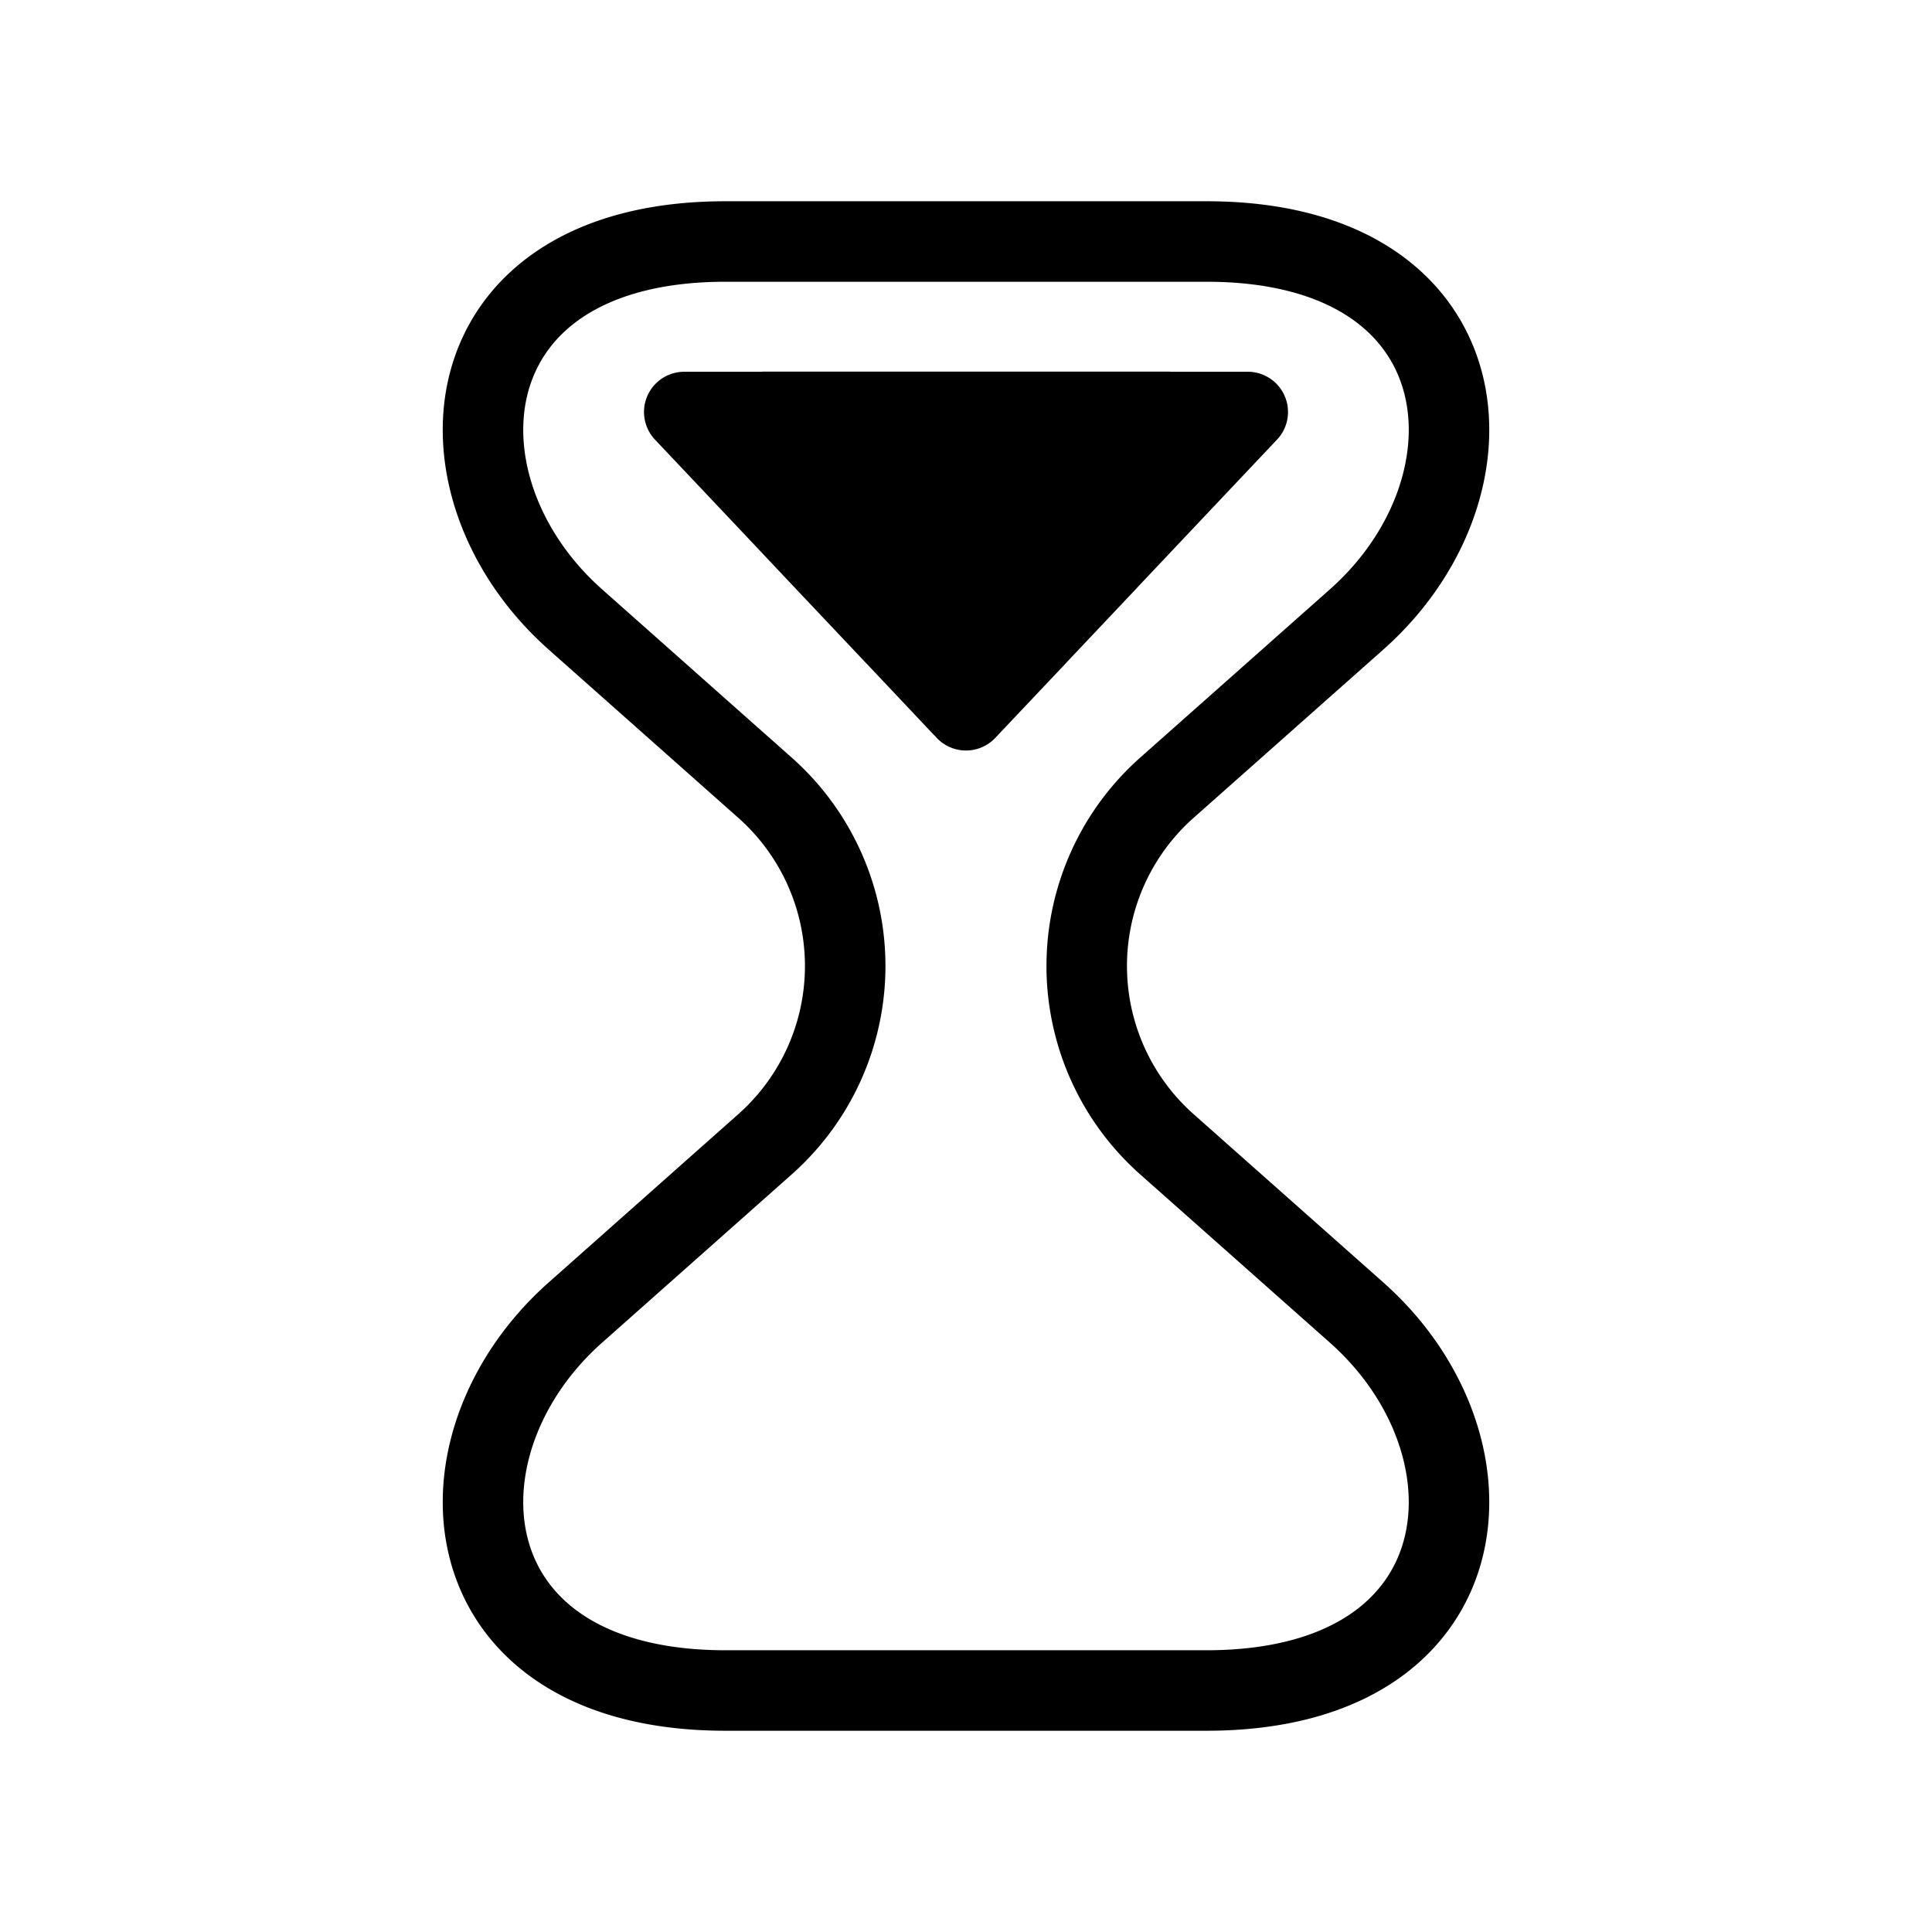 <svg  viewBox="0 0 24 24" fill="none" xmlns="http://www.w3.org/2000/svg">
    <path stroke="currentColor" stroke-linecap="round" stroke-linejoin="round"   d="M13.75 6.97h-.875m.875 0 .75-.794m-.75.795-.875.926m.875-.926v-.795m-.875.795h-.92m.92 0v.926m0-.926v-.795m-.92.795h-.83m.83 0v.926m0-.926v-.795m-.83.795h-.875m.875 0v.926m0-.926v-.795m-.875.795-.75-.795m.75.795.875.926m-.875-.926v-.795m-.75 0-1-1.058h1m0 1.058h.75m-.75 0V5.118m5 1.058 1-1.058h-1m0 1.058h-.75m.75 0V5.118m-4.25 1.058h.875m-.875 0V5.118m.875 1.058h.83m-.83 0V5.118m.83 1.058h.92m-.92 0V5.118m.92 1.058h.875m-.875 0V5.118m.875 1.058V5.118m-.875 2.78L12 8.823l-.044-.048m.919-.879h-.92m-.83 0h.83m-.83 0 .83.88m0-.88v.88m0-3.66h.92m-.92 0h-.83m1.75 0h.875m0 0h.75m-3.375 0h-.875m0 0H9.5M14.987 21H9.013c-3.466 0-3.733-3.042-1.862-4.698l2.353-2.088a2.96 2.96 0 0 0 0-4.428L7.151 7.698C5.28 6.042 5.547 3 9.013 3h5.974c3.466 0 3.733 3.042 1.862 4.698l-2.354 2.088a2.96 2.96 0 0 0 0 4.428l2.354 2.088C18.72 17.958 18.453 21 14.987 21Z"/>
</svg>
